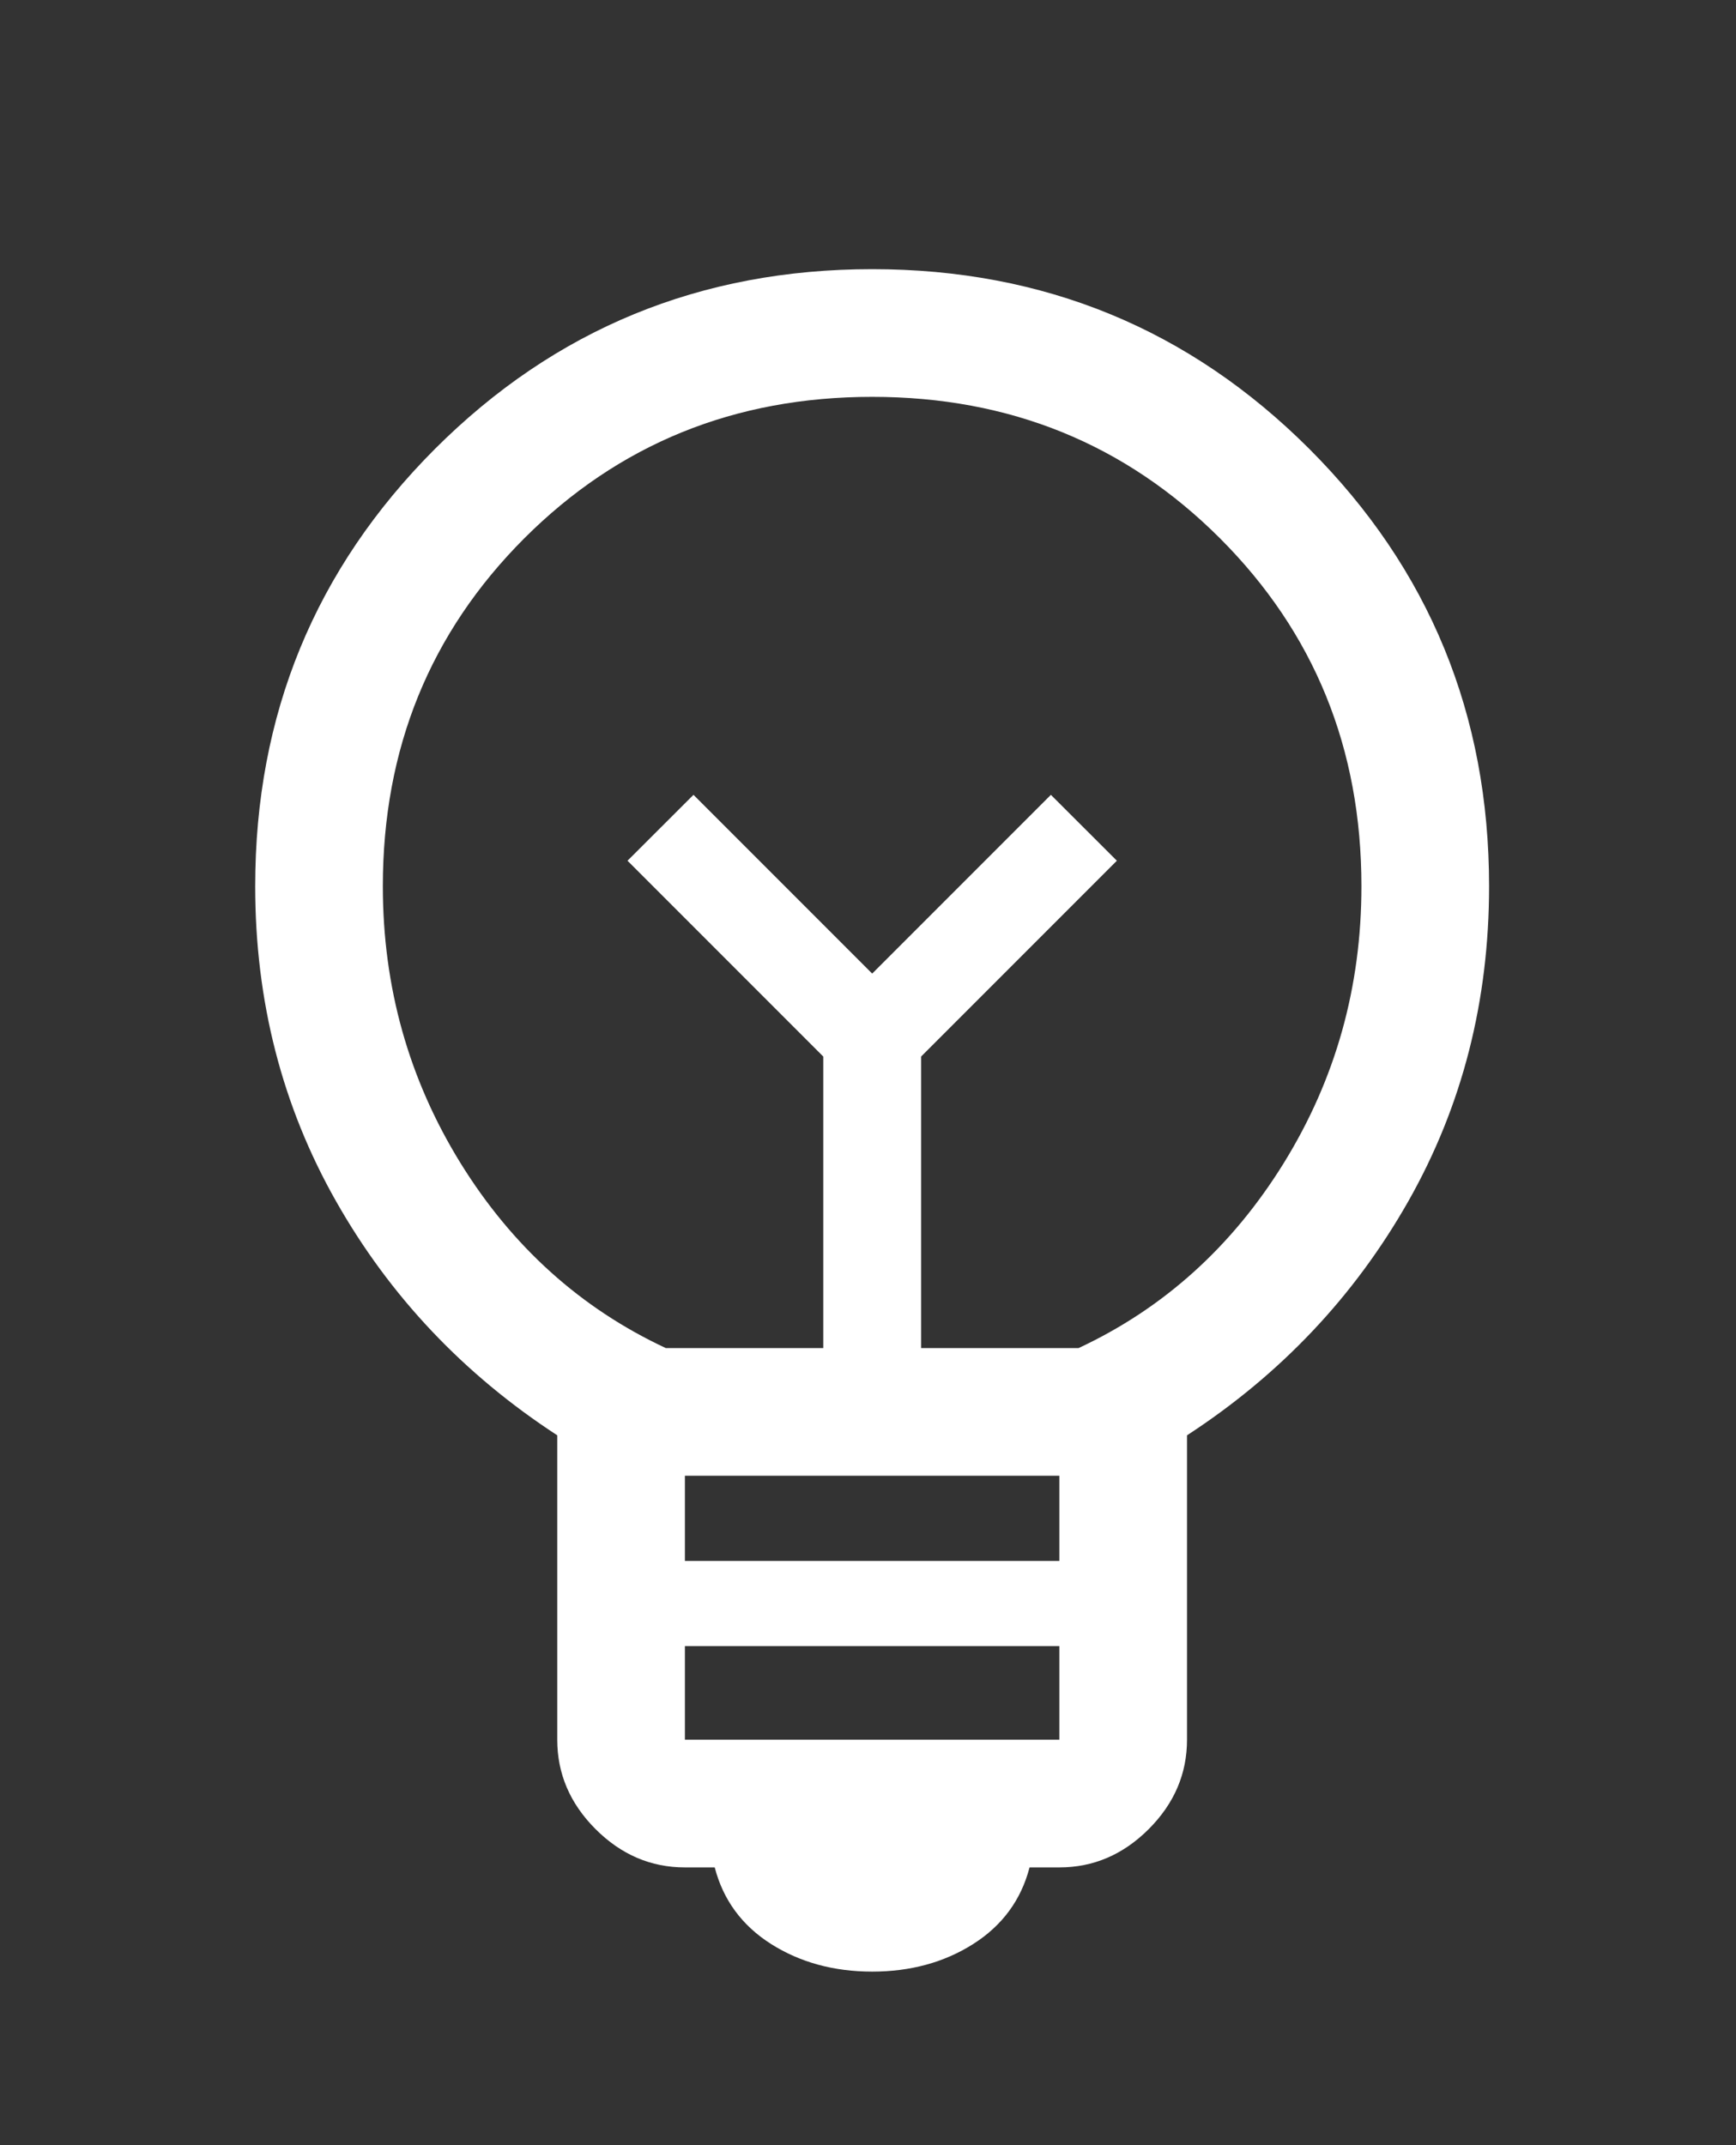 <svg width="17" height="21" viewBox="0 0 17 21" fill="none" xmlns="http://www.w3.org/2000/svg">
<rect x="0" y="0" width="17" height="21" fill="#333333" stroke="none"/>
<g id="emoji_objects">
<mask id="mask0_15066_15117" style="mask-type:alpha" maskUnits="userSpaceOnUse" x="0" y="0" width="17" height="21">
<rect id="Bounding box" x="0.499" y="0.969" width="16" height="20" fill="#D9D9D9"/>
</mask>
<g mask="url(#mask0_15066_15117)">
<path id="emoji_objects_2" d="M8.541 19.301C8.166 19.301 7.836 19.211 7.551 19.031C7.266 18.85 7.082 18.6 6.999 18.281H6.707C6.374 18.281 6.082 18.156 5.832 17.906C5.582 17.656 5.457 17.364 5.457 17.031V14.051C4.541 13.454 3.818 12.69 3.291 11.76C2.763 10.829 2.499 9.801 2.499 8.676C2.499 6.996 3.086 5.569 4.259 4.395C5.433 3.222 6.86 2.635 8.541 2.635C10.221 2.635 11.648 3.222 12.822 4.395C13.996 5.569 14.582 6.996 14.582 8.676C14.582 9.801 14.319 10.829 13.791 11.76C13.263 12.69 12.541 13.454 11.624 14.051V17.031C11.624 17.364 11.499 17.656 11.249 17.906C10.999 18.156 10.707 18.281 10.374 18.281H10.082C9.999 18.6 9.815 18.85 9.53 19.031C9.246 19.211 8.916 19.301 8.541 19.301ZM6.707 17.031H10.374V16.114H6.707V17.031ZM6.707 15.281H10.374V14.447H6.707V15.281ZM6.52 13.197H8.062V10.343L6.145 8.426L6.791 7.781L8.541 9.531L10.291 7.781L10.937 8.426L9.02 10.343V13.197H10.562C11.395 12.808 12.065 12.204 12.572 11.385C13.079 10.565 13.332 9.663 13.332 8.676C13.332 7.329 12.871 6.194 11.947 5.27C11.023 4.347 9.888 3.885 8.541 3.885C7.193 3.885 6.058 4.347 5.134 5.27C4.211 6.194 3.749 7.329 3.749 8.676C3.749 9.663 4.003 10.565 4.509 11.385C5.016 12.204 5.687 12.808 6.52 13.197Z" fill="white"/>
</g>
</g>
</svg>
